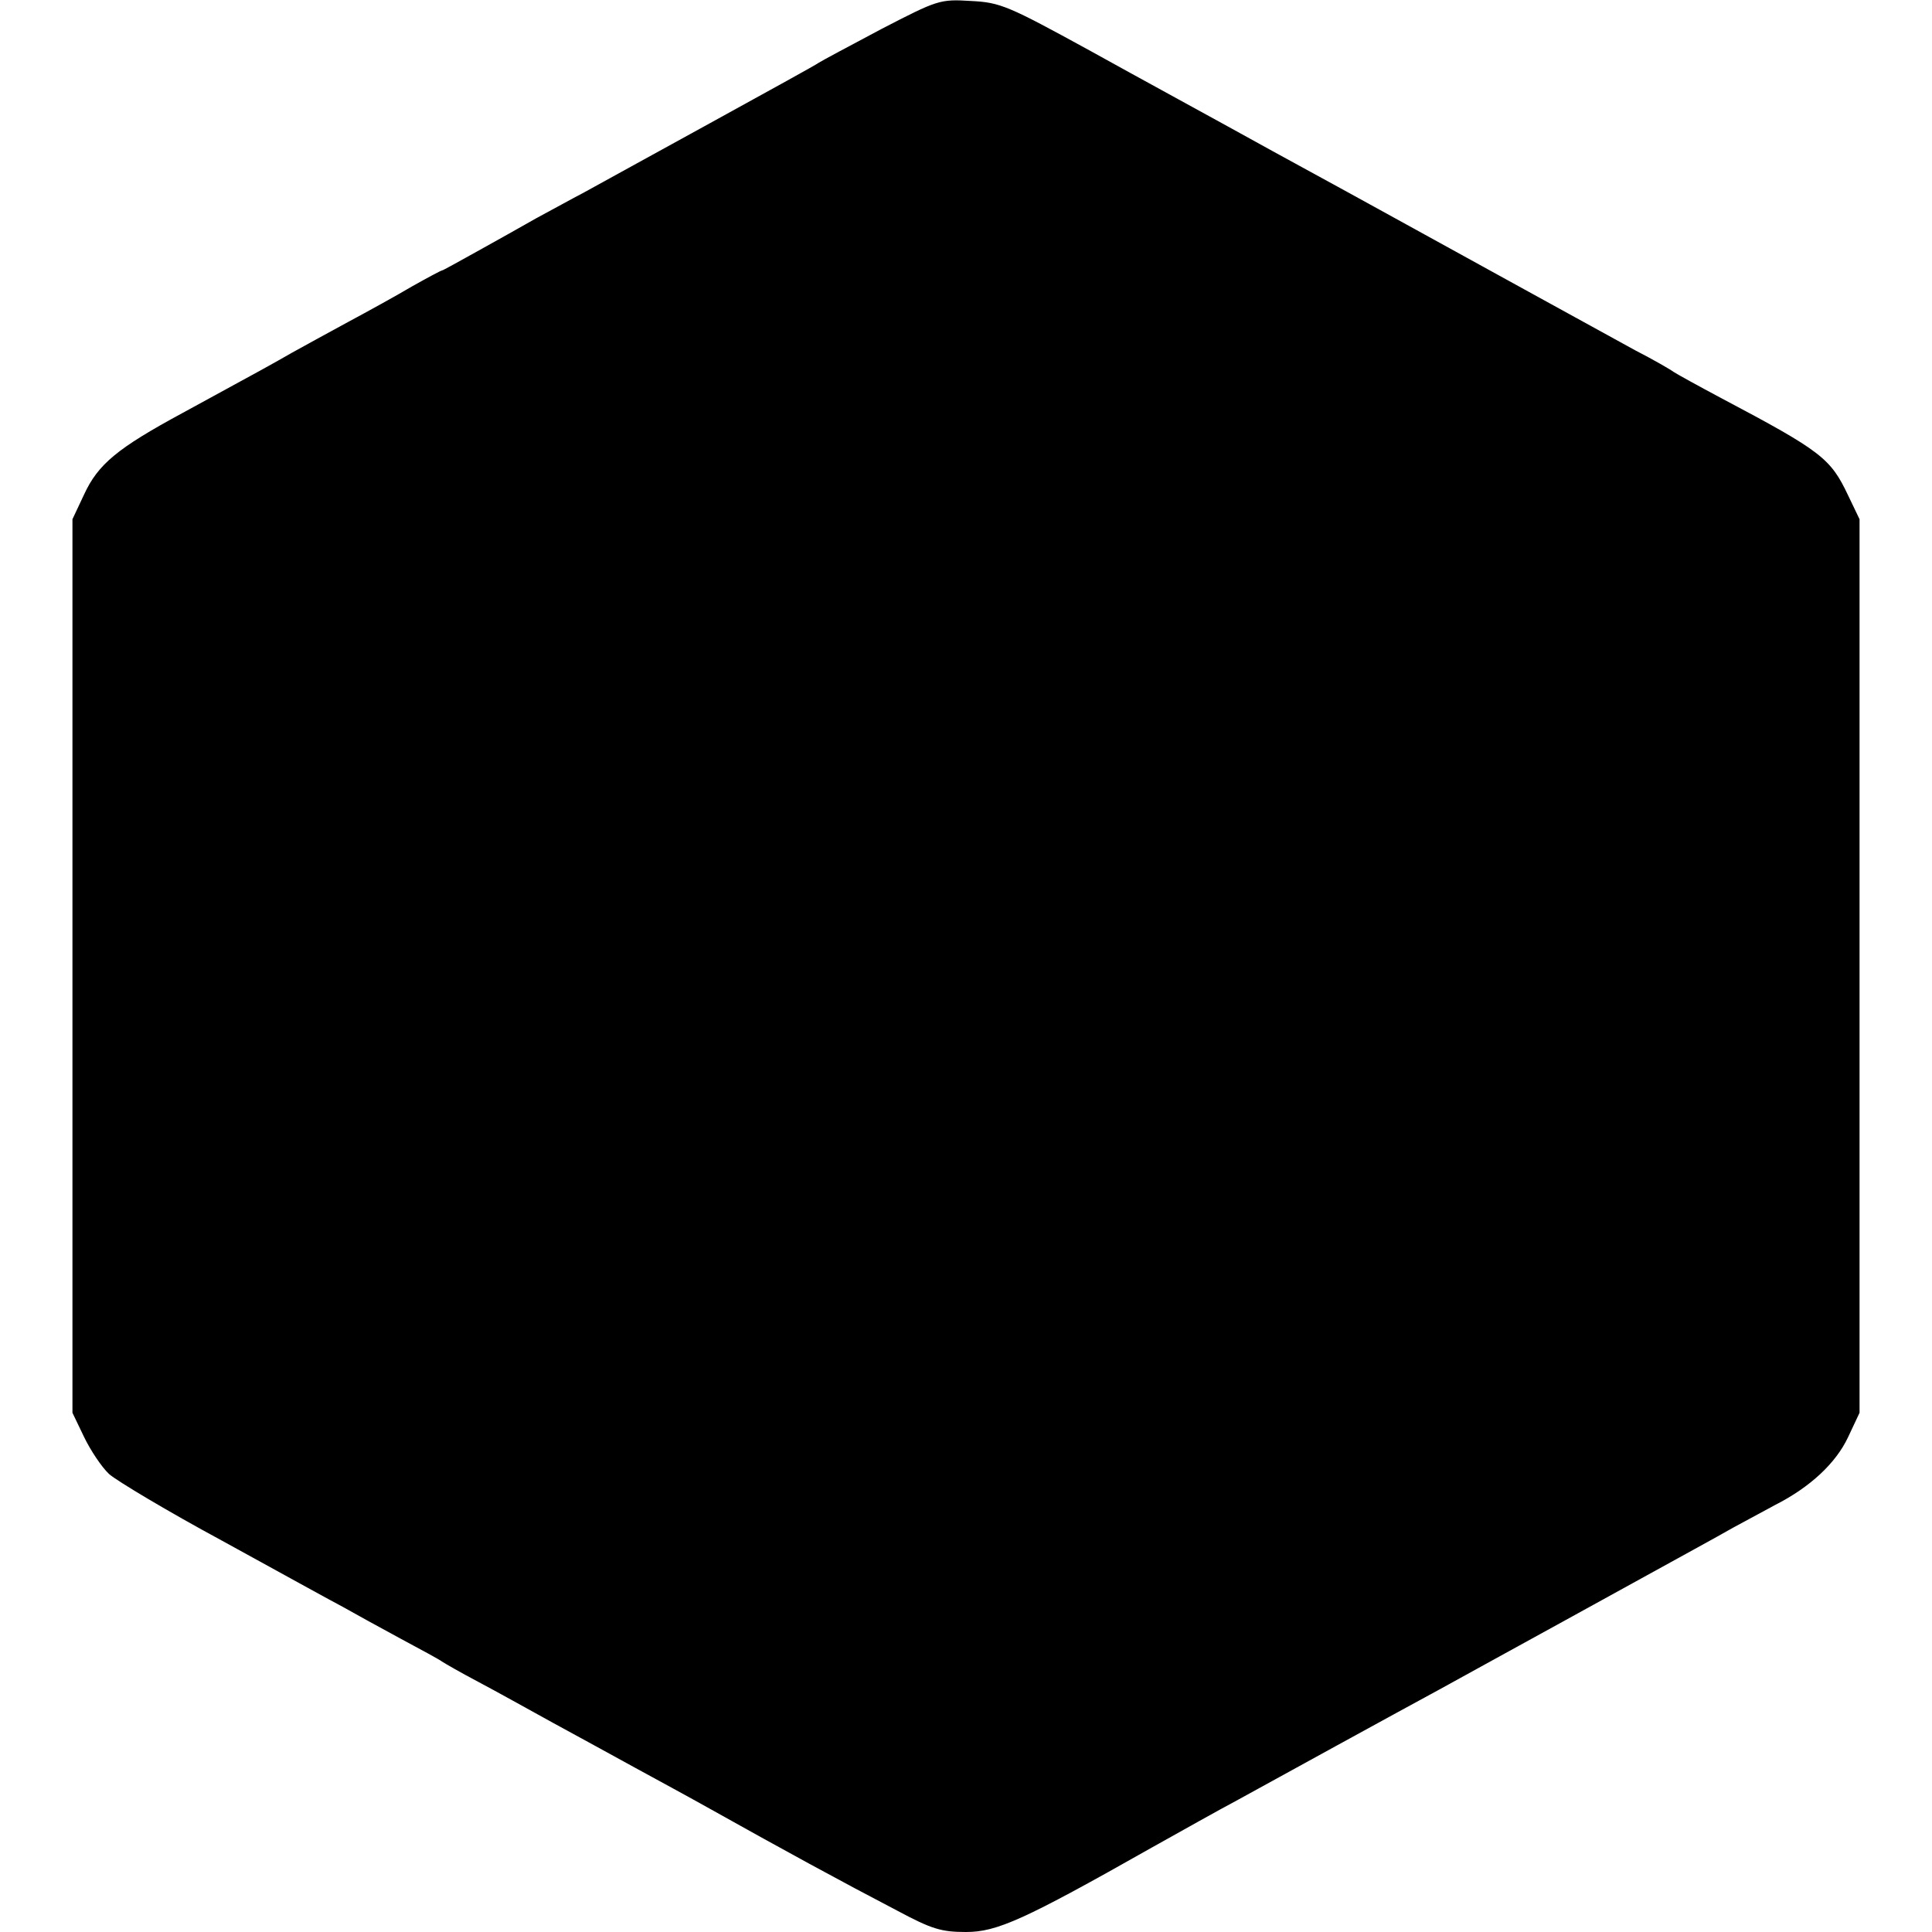 <?xml version="1.0" standalone="no"?>
<!DOCTYPE svg PUBLIC "-//W3C//DTD SVG 20010904//EN"
 "http://www.w3.org/TR/2001/REC-SVG-20010904/DTD/svg10.dtd">
<svg version="1.0" xmlns="http://www.w3.org/2000/svg"
 width="400pt" height="400pt" viewBox="0 0 400 400"
 preserveAspectRatio="xMidYMid meet">
<g transform="translate(0,400) scale(0.1,-0.1)"
fill="#000000" stroke="none">
<path d="M1825 3940 c-66 -35 -124 -66 -130 -70 -5 -4 -107 -60 -225 -125
-118 -65 -235 -129 -260 -143 -25 -13 -70 -38 -100 -54 -30 -17 -85 -48 -123
-69 -38 -21 -70 -39 -72 -39 -2 0 -30 -15 -62 -33 -32 -19 -92 -52 -133 -74
-41 -22 -93 -51 -115 -63 -42 -24 -58 -33 -227 -125 -135 -73 -175 -106 -204
-169 l-24 -51 0 -925 0 -925 24 -50 c13 -27 36 -62 52 -77 16 -14 121 -77 234
-138 113 -62 225 -124 250 -137 25 -14 79 -44 120 -66 41 -22 80 -43 85 -47 6
-4 39 -23 75 -42 36 -19 106 -58 155 -85 50 -27 126 -69 170 -93 44 -24 114
-62 155 -85 150 -84 271 -150 388 -211 71 -38 91 -44 142 -44 64 0 120 25 385
175 61 34 139 78 175 97 69 38 344 189 420 230 25 14 142 78 260 143 303 167
295 162 348 192 26 14 65 35 87 47 73 37 126 87 151 140 l24 51 0 925 0 925
-24 50 c-36 76 -55 91 -261 200 -49 26 -94 51 -100 55 -5 4 -41 25 -80 45 -64
35 -382 210 -500 275 -27 15 -140 77 -250 137 -110 61 -281 154 -380 209 -168
92 -184 99 -245 102 -64 4 -69 2 -185 -58z"/>
</g>
</svg>
